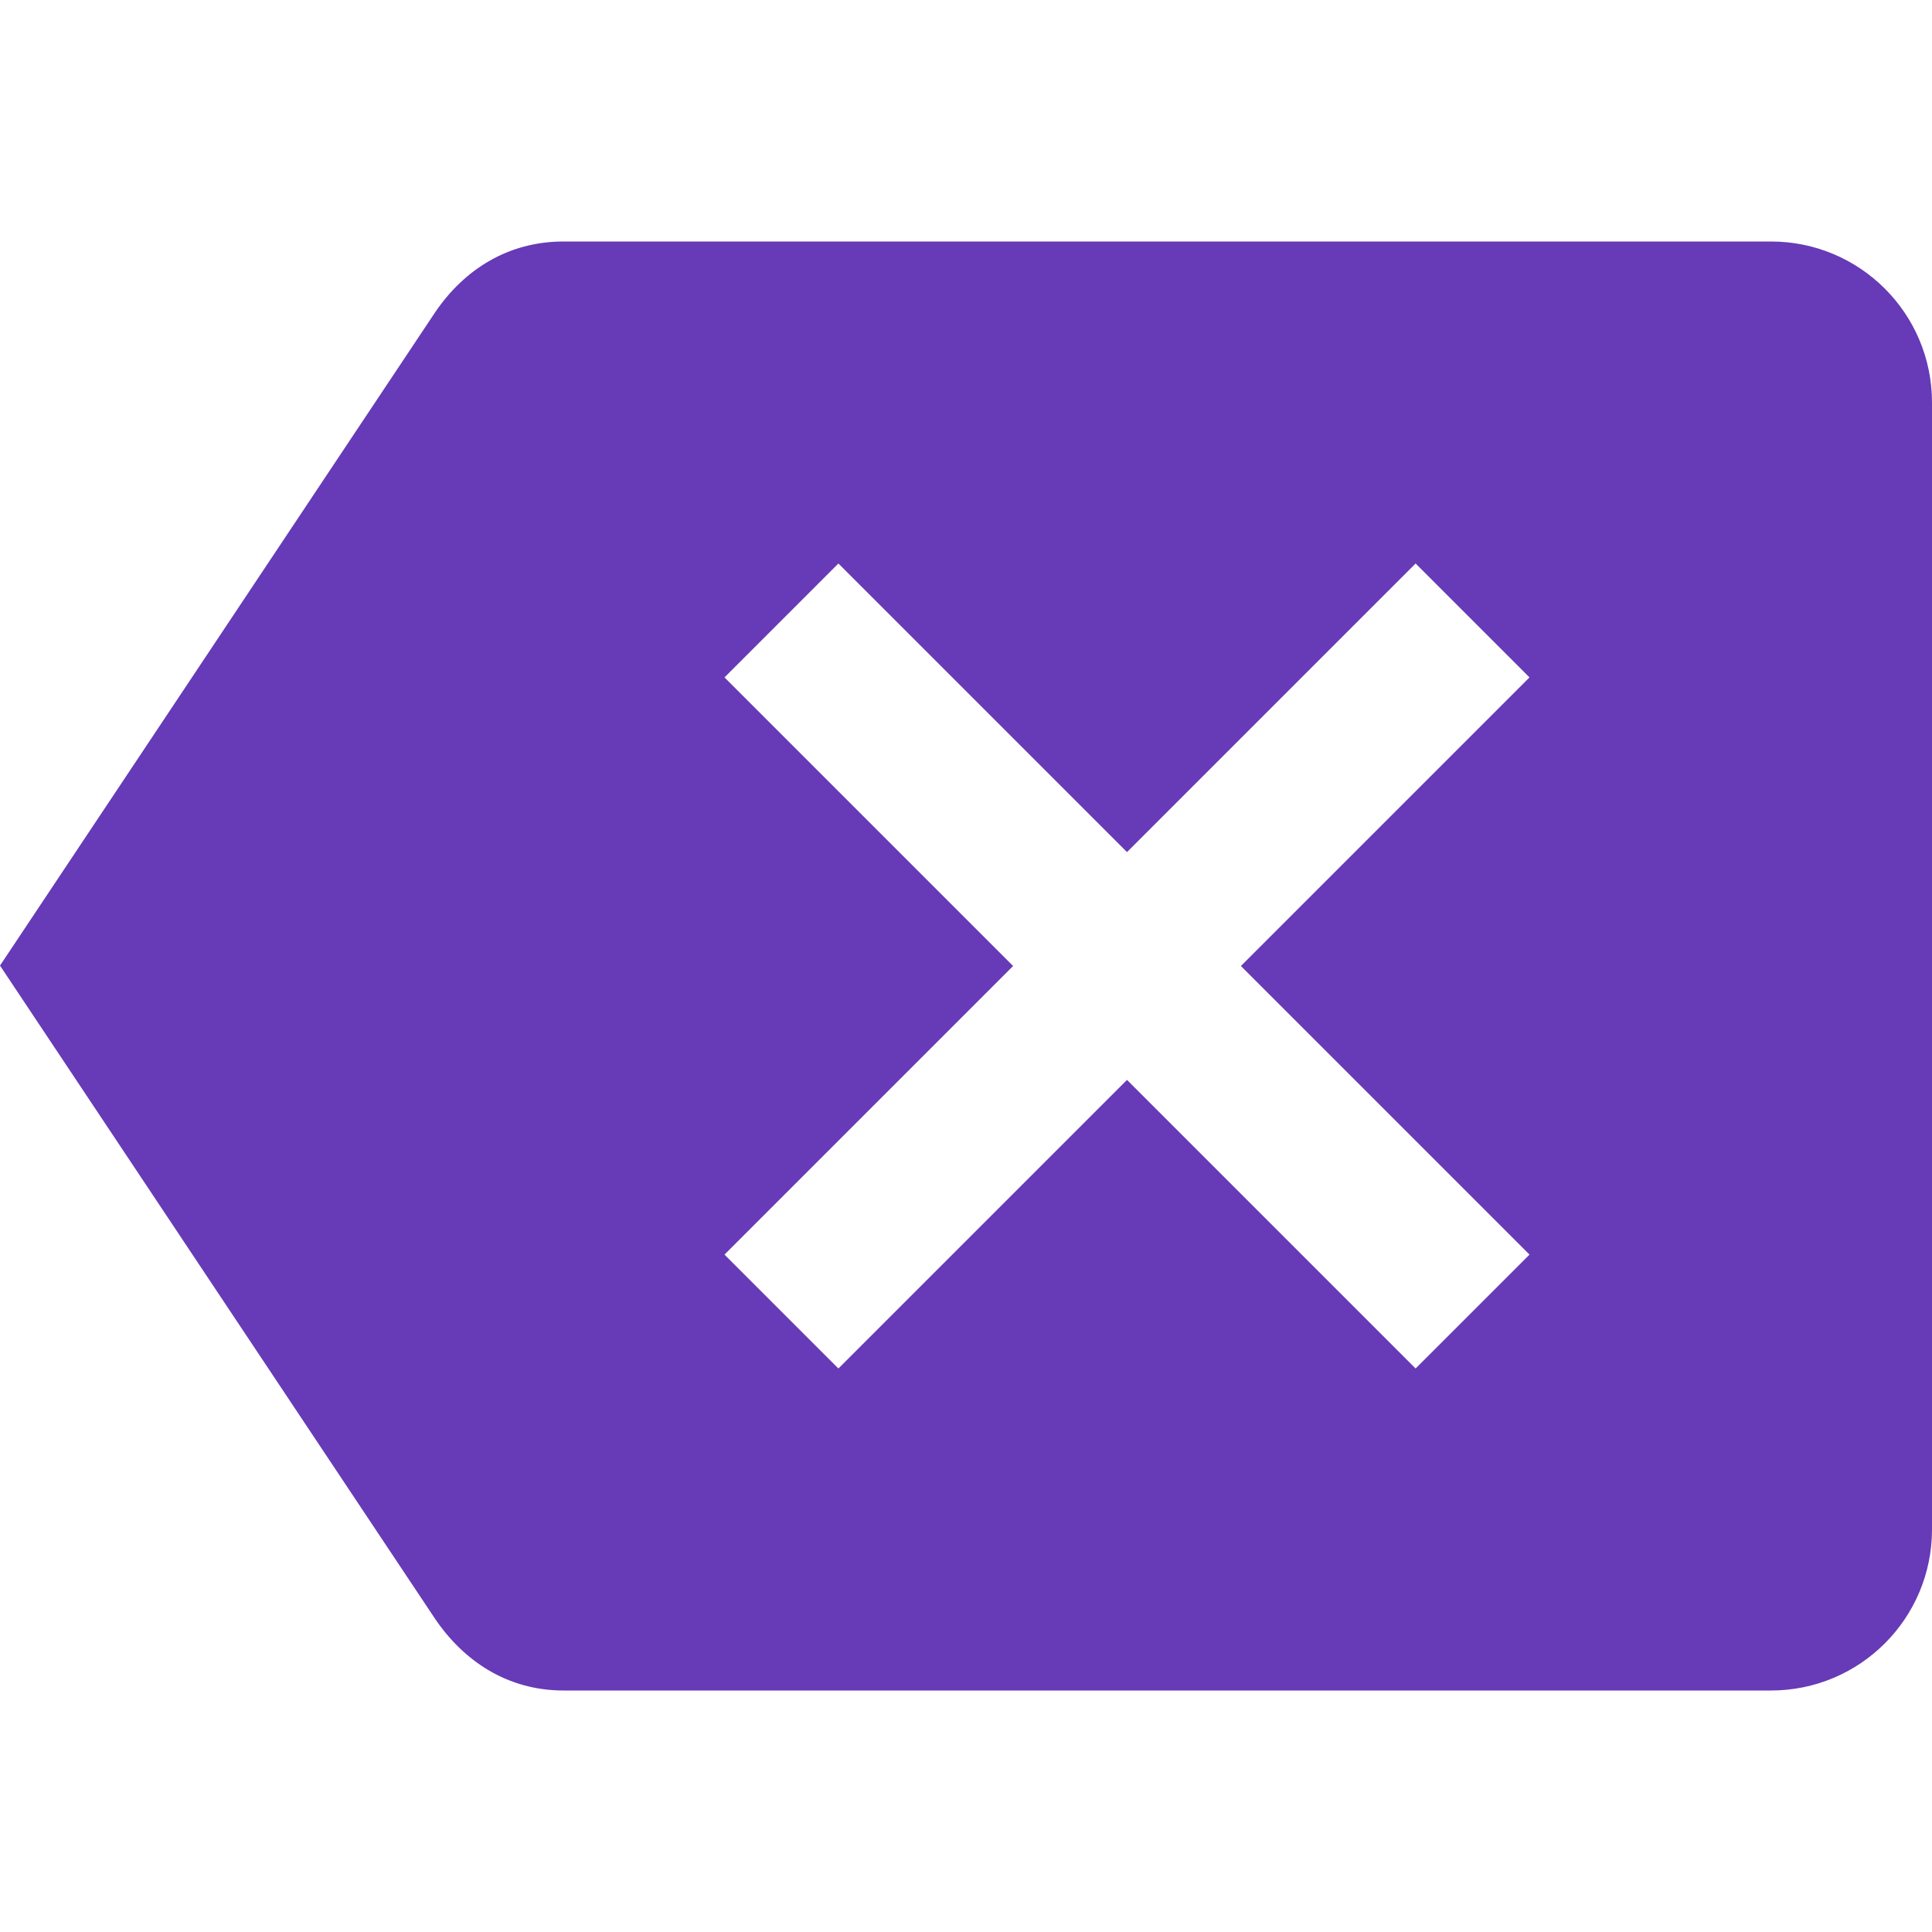<svg fill="#673AB7" xmlns="http://www.w3.org/2000/svg" viewBox="0 0 48 48"><path d="M44 6H14c-1.38 0-2.47.7-3.19 1.76L0 23.99l10.81 16.23C11.53 41.28 12.62 42 14 42h30c2.21 0 4-1.79 4-4V10c0-2.21-1.79-4-4-4zm-6 25.17L35.17 34 28 26.83 20.83 34 18 31.17 25.17 24 18 16.83 20.83 14 28 21.17 35.17 14 38 16.83 30.83 24 38 31.17z"/></svg>